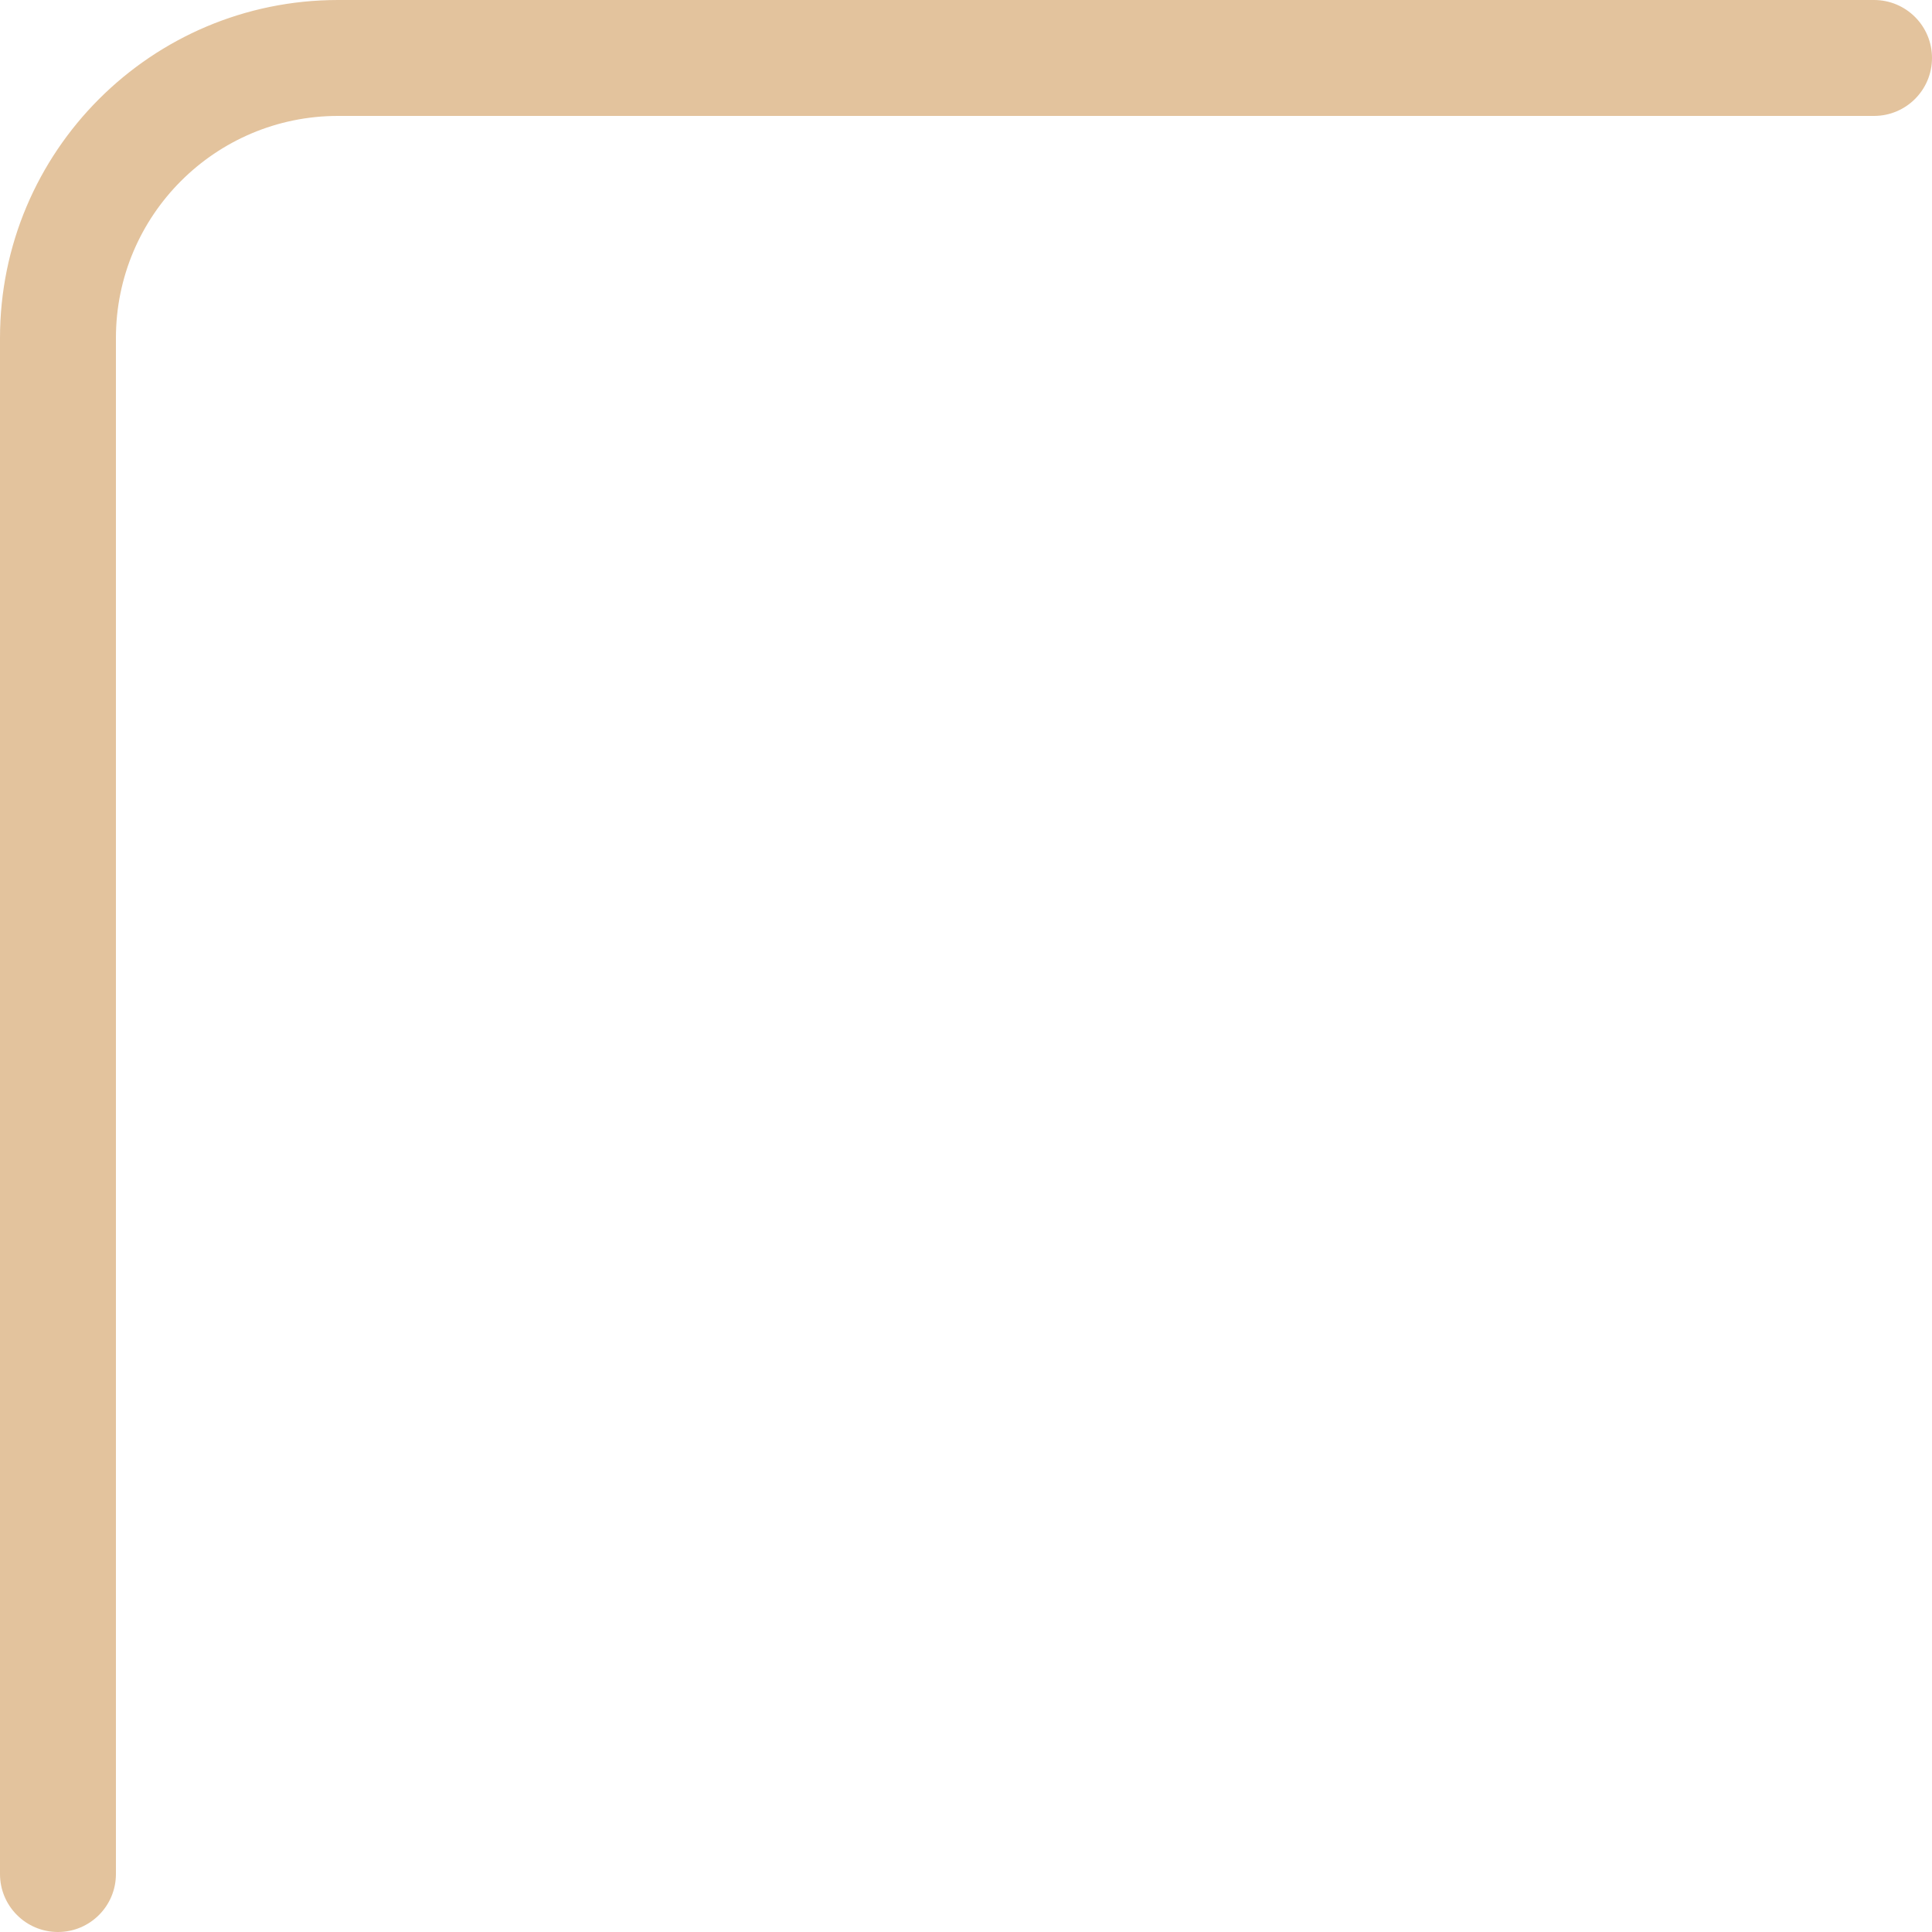 <svg width="200" height="200" viewBox="0 0 200 200" fill="none" xmlns="http://www.w3.org/2000/svg">
<path d="M200 6C200 9.314 197.314 12 194 12H35C22.297 12 12 22.297 12 35V194C12 197.314 9.314 200 6 200C2.686 200 0 197.314 0 194V35C0 15.67 15.67 0 35 0H194C197.314 0 200 2.686 200 6Z" fill="#E3C39D"/>
</svg>
